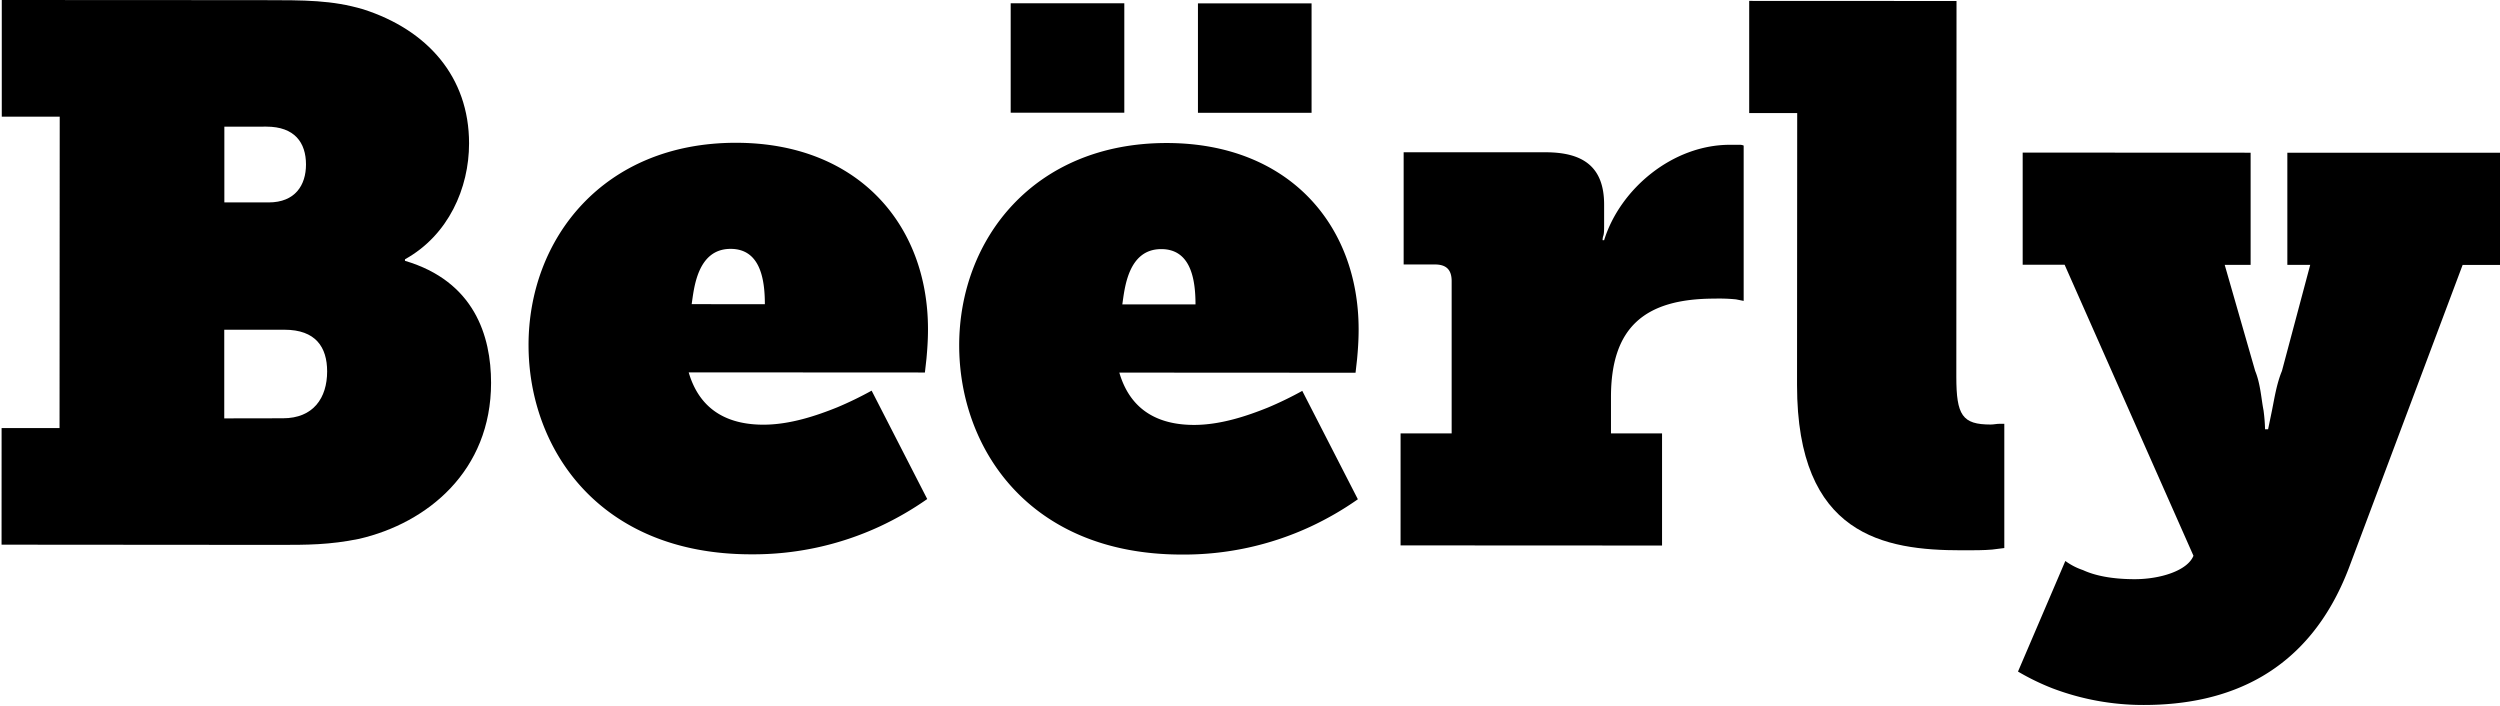 <svg id="Capa_1" data-name="Capa 1" xmlns="http://www.w3.org/2000/svg" viewBox="0 0 1280.59 361.51"><title>logo-beerly</title><path d="M.82,219.26H30.5l.09-159.49H.91V0L133.68.07c23,0,36.32,0,52.33,4.68,32.81,10.51,54.27,34.51,54.26,68.71,0,22.9-10.56,47-32.83,59.36v.78c35.53,10.5,44.11,38.45,44.1,62.51,0,45-32.45,71.78-67.6,79.91-15.23,3.1-26.55,3.1-41.78,3.09L.8,279Zm144.1-5c15.62,0,22.65-10.46,22.65-24,0-12.42-5.85-21.35-21.85-21.36H114.87v45.41Zm-7.33-110.57c13.67,0,19.14-8.92,19.15-19.4,0-11.26-5.85-19.41-20.3-19.42H114.92v38.81Z"/><path d="M377,73.14c62.09,0,98.38,41.58,98.35,95.53,0,5.82-.4,10.87-.79,15.14l-.79,7-121-.07c6.24,21.35,22.63,26.79,38.25,26.8,13.67,0,27.34-4.65,37.89-8.91a181.93,181.93,0,0,0,17.57-8.53l28.48,55.52a159.18,159.18,0,0,1-24.22,14,153.93,153.93,0,0,1-66,14.32c-78.1,0-114-54.4-114-107.18C270.73,122.38,309,73.11,377,73.14Zm14.79,82.68c0-13.58-2.72-28.33-17.56-28.34-17.18,0-18.75,20.56-19.93,28.32Z"/><path d="M597.59,73.26c62.09,0,98.38,41.58,98.35,95.53,0,5.82-.4,10.87-.79,15.14l-.79,7-121-.07c6.24,21.35,22.63,26.79,38.25,26.8,13.67,0,27.34-4.65,37.89-8.91a181.93,181.93,0,0,0,17.57-8.53l28.48,55.52a159.18,159.18,0,0,1-24.22,14,153.93,153.93,0,0,1-66,14.32c-78.1,0-114-54.4-114-107.18C491.37,122.49,529.66,73.26,597.59,73.26Zm14.79,82.68c0-13.58-2.72-28.33-17.56-28.34-17.18,0-18.75,20.56-19.93,28.32Z"/><path d="M717.43,222h26.16V144c0-5.82-2.74-8.53-8.59-8.53H719V78h72.63c18.75,0,30.07,7,30.06,26.8v9.7c0,3.11,0,5-.39,6.21a6.76,6.76,0,0,0-.39,2.33h.78c8.21-26.39,35.16-48.89,64.45-48.87h4.68a5,5,0,0,1,2.35.4v79.56l-3.91-.78a87.35,87.35,0,0,0-10.93-.39c-35.92,0-53.12,14.72-53.13,50.43V222h26.16v57.44l-133.94-.07Z"/><path d="M920.59,57.9H896V.46L1002.2.51,1002.1,193c0,19.8,3.11,24.45,17.56,24.46,1.56,0,3.12-.38,4.68-.38h2.34v63.65l-6.25.78c-4.29.38-9.38.38-15.62.37-39.44,0-84.34-7.42-84.3-84.65Z"/><path d="M1057.94,287.35a32.78,32.78,0,0,0,9,4.66c5.86,2.72,14.45,4.66,26.55,4.67,12.89,0,26.95-4.26,30.08-12l-66-149.08h-21.48V78.16l116.76.06v57.44h-13.28L1155.18,190c2.73,6.6,3.12,14.36,4.28,20.19a86.74,86.74,0,0,1,.78,9.7h1.56l2-9.7c1.18-5.82,2.35-13.58,5.09-20.18l14.48-54.33h-11.71V78.24l108.93,0V135.7h-19.14l-58.26,155.22c-20.73,54.33-62.52,70.21-105.08,70.19a131,131,0,0,1-46.85-8.56,123.31,123.31,0,0,1-17.57-8.55Z"/><rect x="517.71" y="1.68" width="58.2" height="56.05"/><rect x="613.63" y="1.73" width="58.2" height="56.05"/></svg>